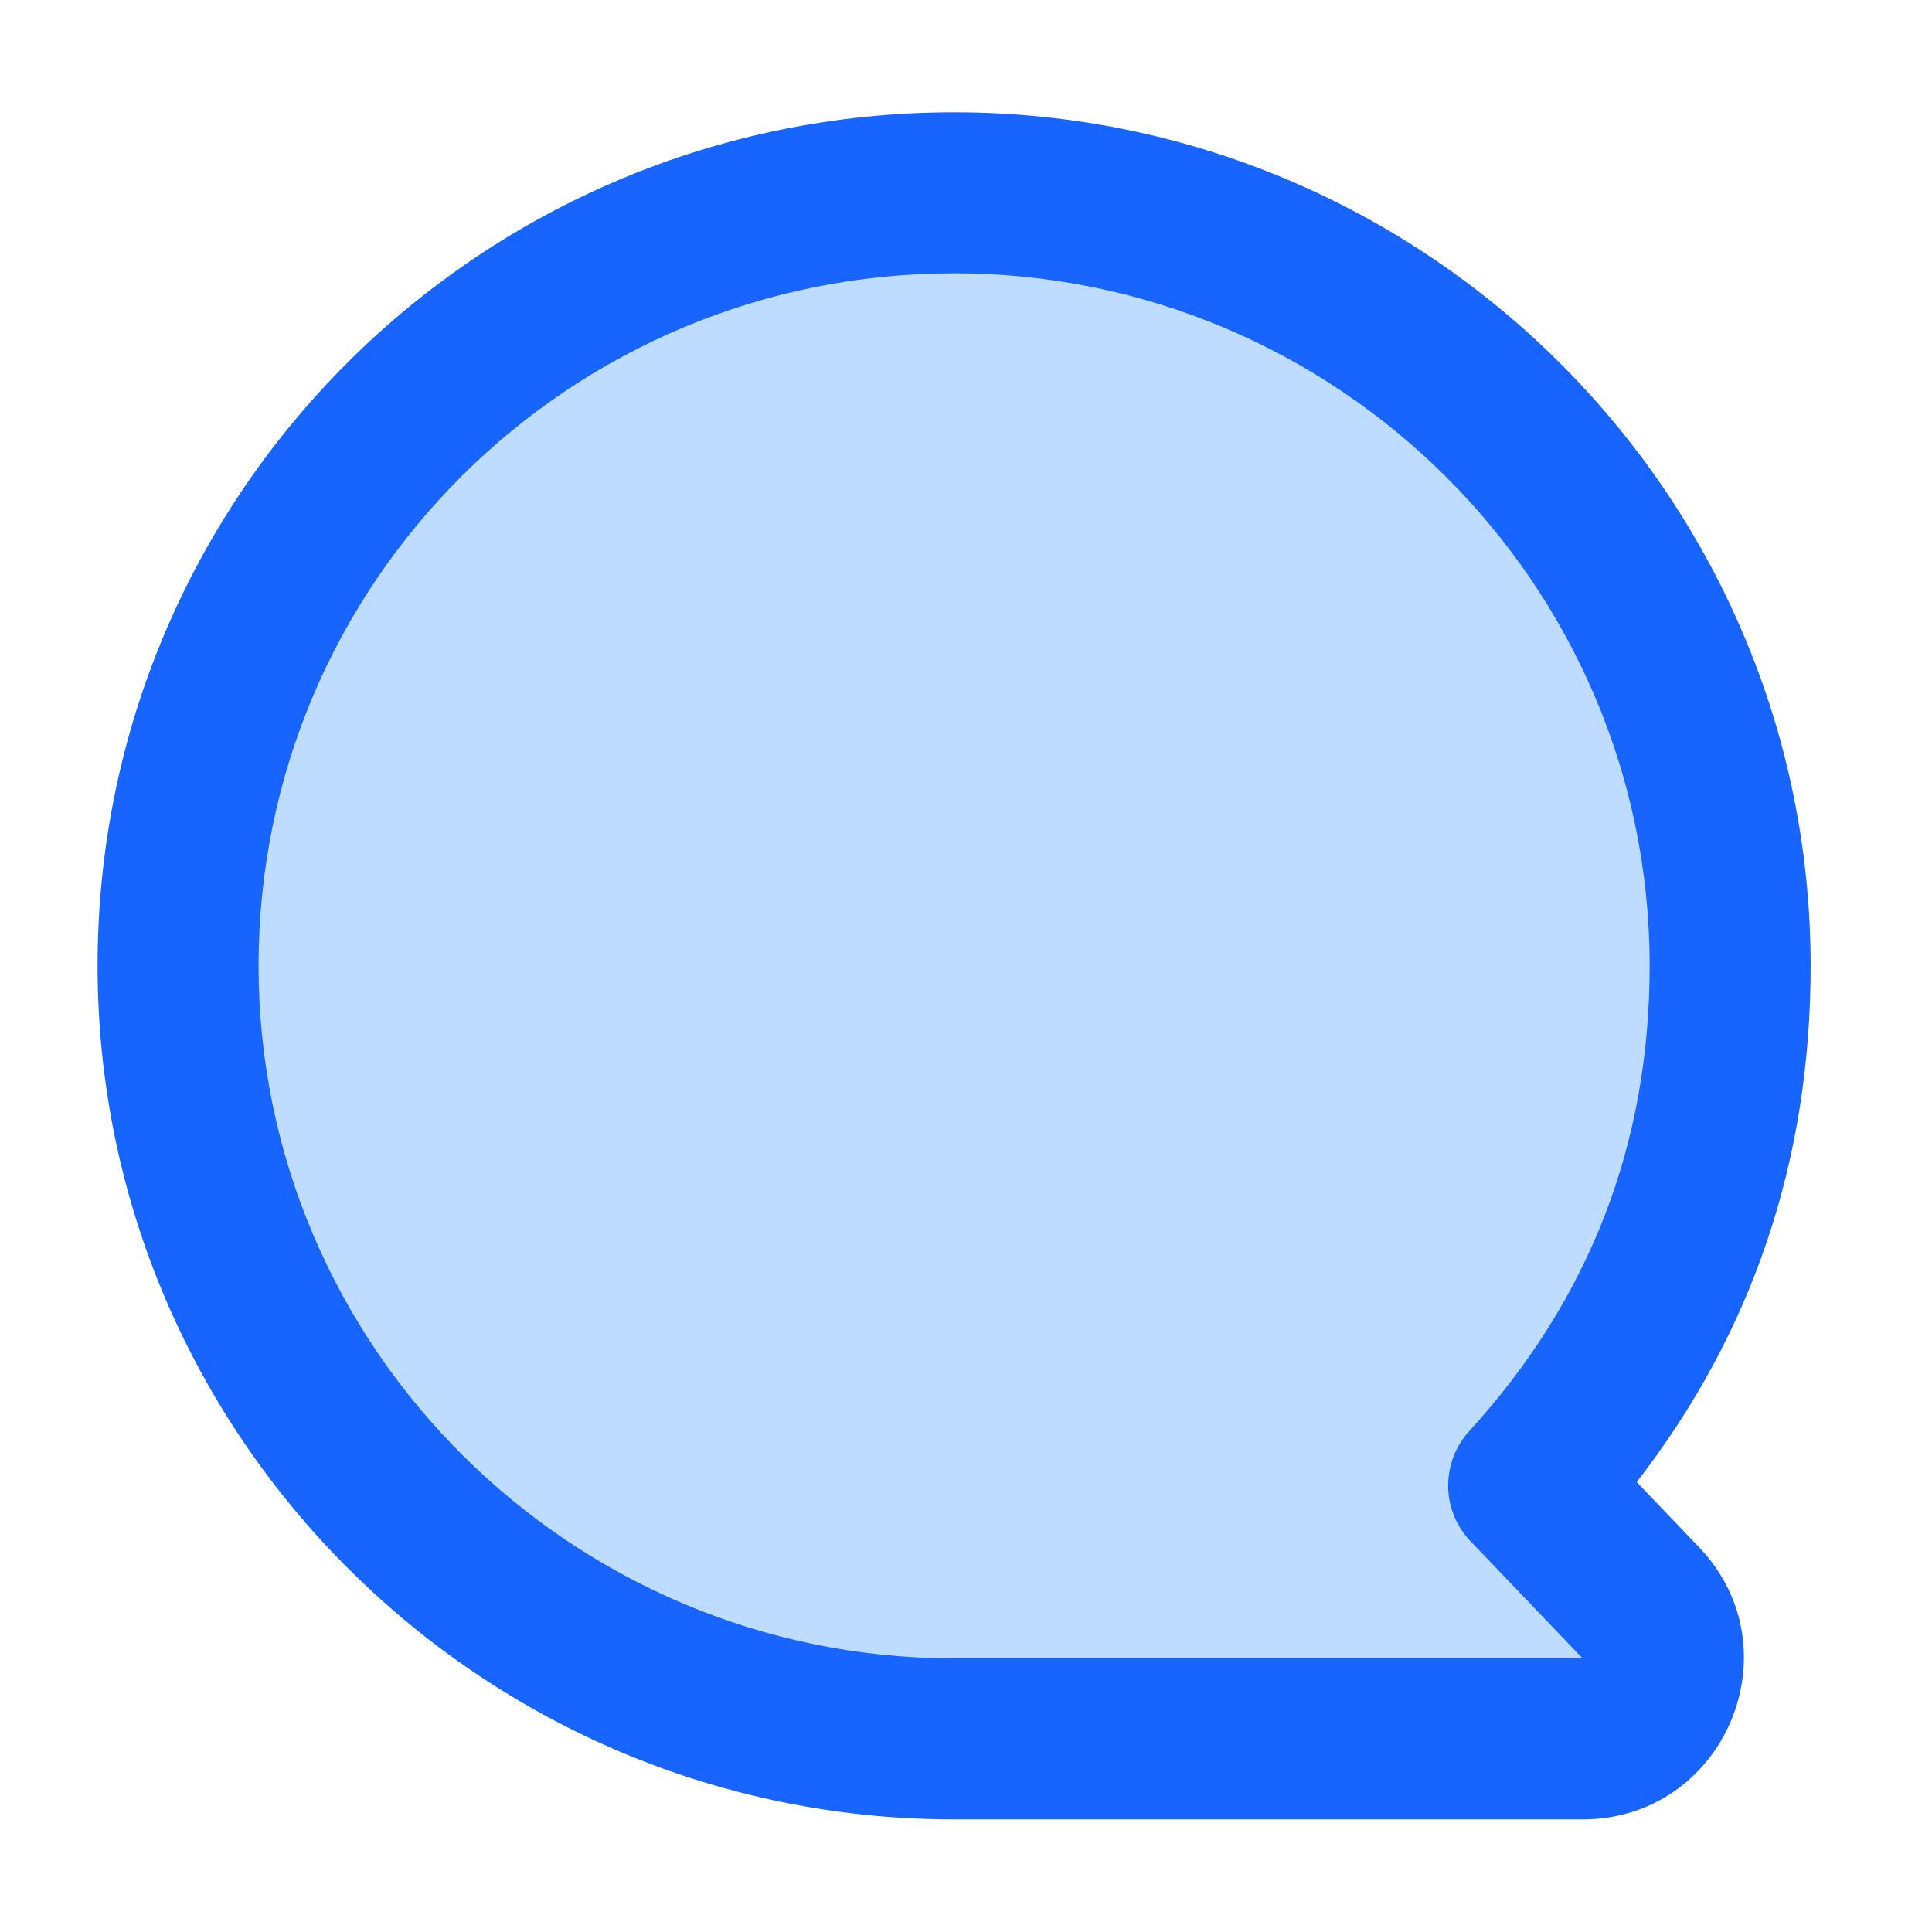 <svg xmlns="http://www.w3.org/2000/svg" xmlns:xlink="http://www.w3.org/1999/xlink" width="48" height="48" viewBox="0 0 48 48" fill="none">
<path d="M23.7 4.79C34.35 4.79 42.99 13.39 42.99 24C42.99 28.97 41.09 33.5 37.98 36.91L40.76 39.82C41.97 41.09 41.08 43.19 39.32 43.2L23.7 43.2C13.06 43.2 4.42 34.6 4.42 24C4.42 13.39 13.06 4.79 23.7 4.79Z"   fill="#BEDCFF" >
</path>
<path d="M40.664 36.821C43.545 33.103 44.985 28.828 44.985 23.996C44.985 12.284 35.417 2.79 23.705 2.79C11.952 2.79 2.424 12.243 2.424 23.996C2.424 35.708 11.993 45.202 23.705 45.202L39.319 45.202C42.84 45.202 44.644 40.981 42.21 38.437L40.664 36.821ZM36.553 38.31C36.242 37.994 36.035 37.576 35.989 37.11C35.982 37.043 35.979 36.976 35.979 36.908L35.979 36.907C35.979 36.378 36.184 35.897 36.519 35.539C39.497 32.266 40.985 28.419 40.985 23.996C40.985 14.493 33.208 6.79 23.705 6.79C14.161 6.79 6.424 14.452 6.424 23.996C6.424 33.499 14.202 41.202 23.705 41.202L39.319 41.202L36.553 38.31Z" fill-rule="evenodd"  fill="#1764FF" >
</path>
</svg>
